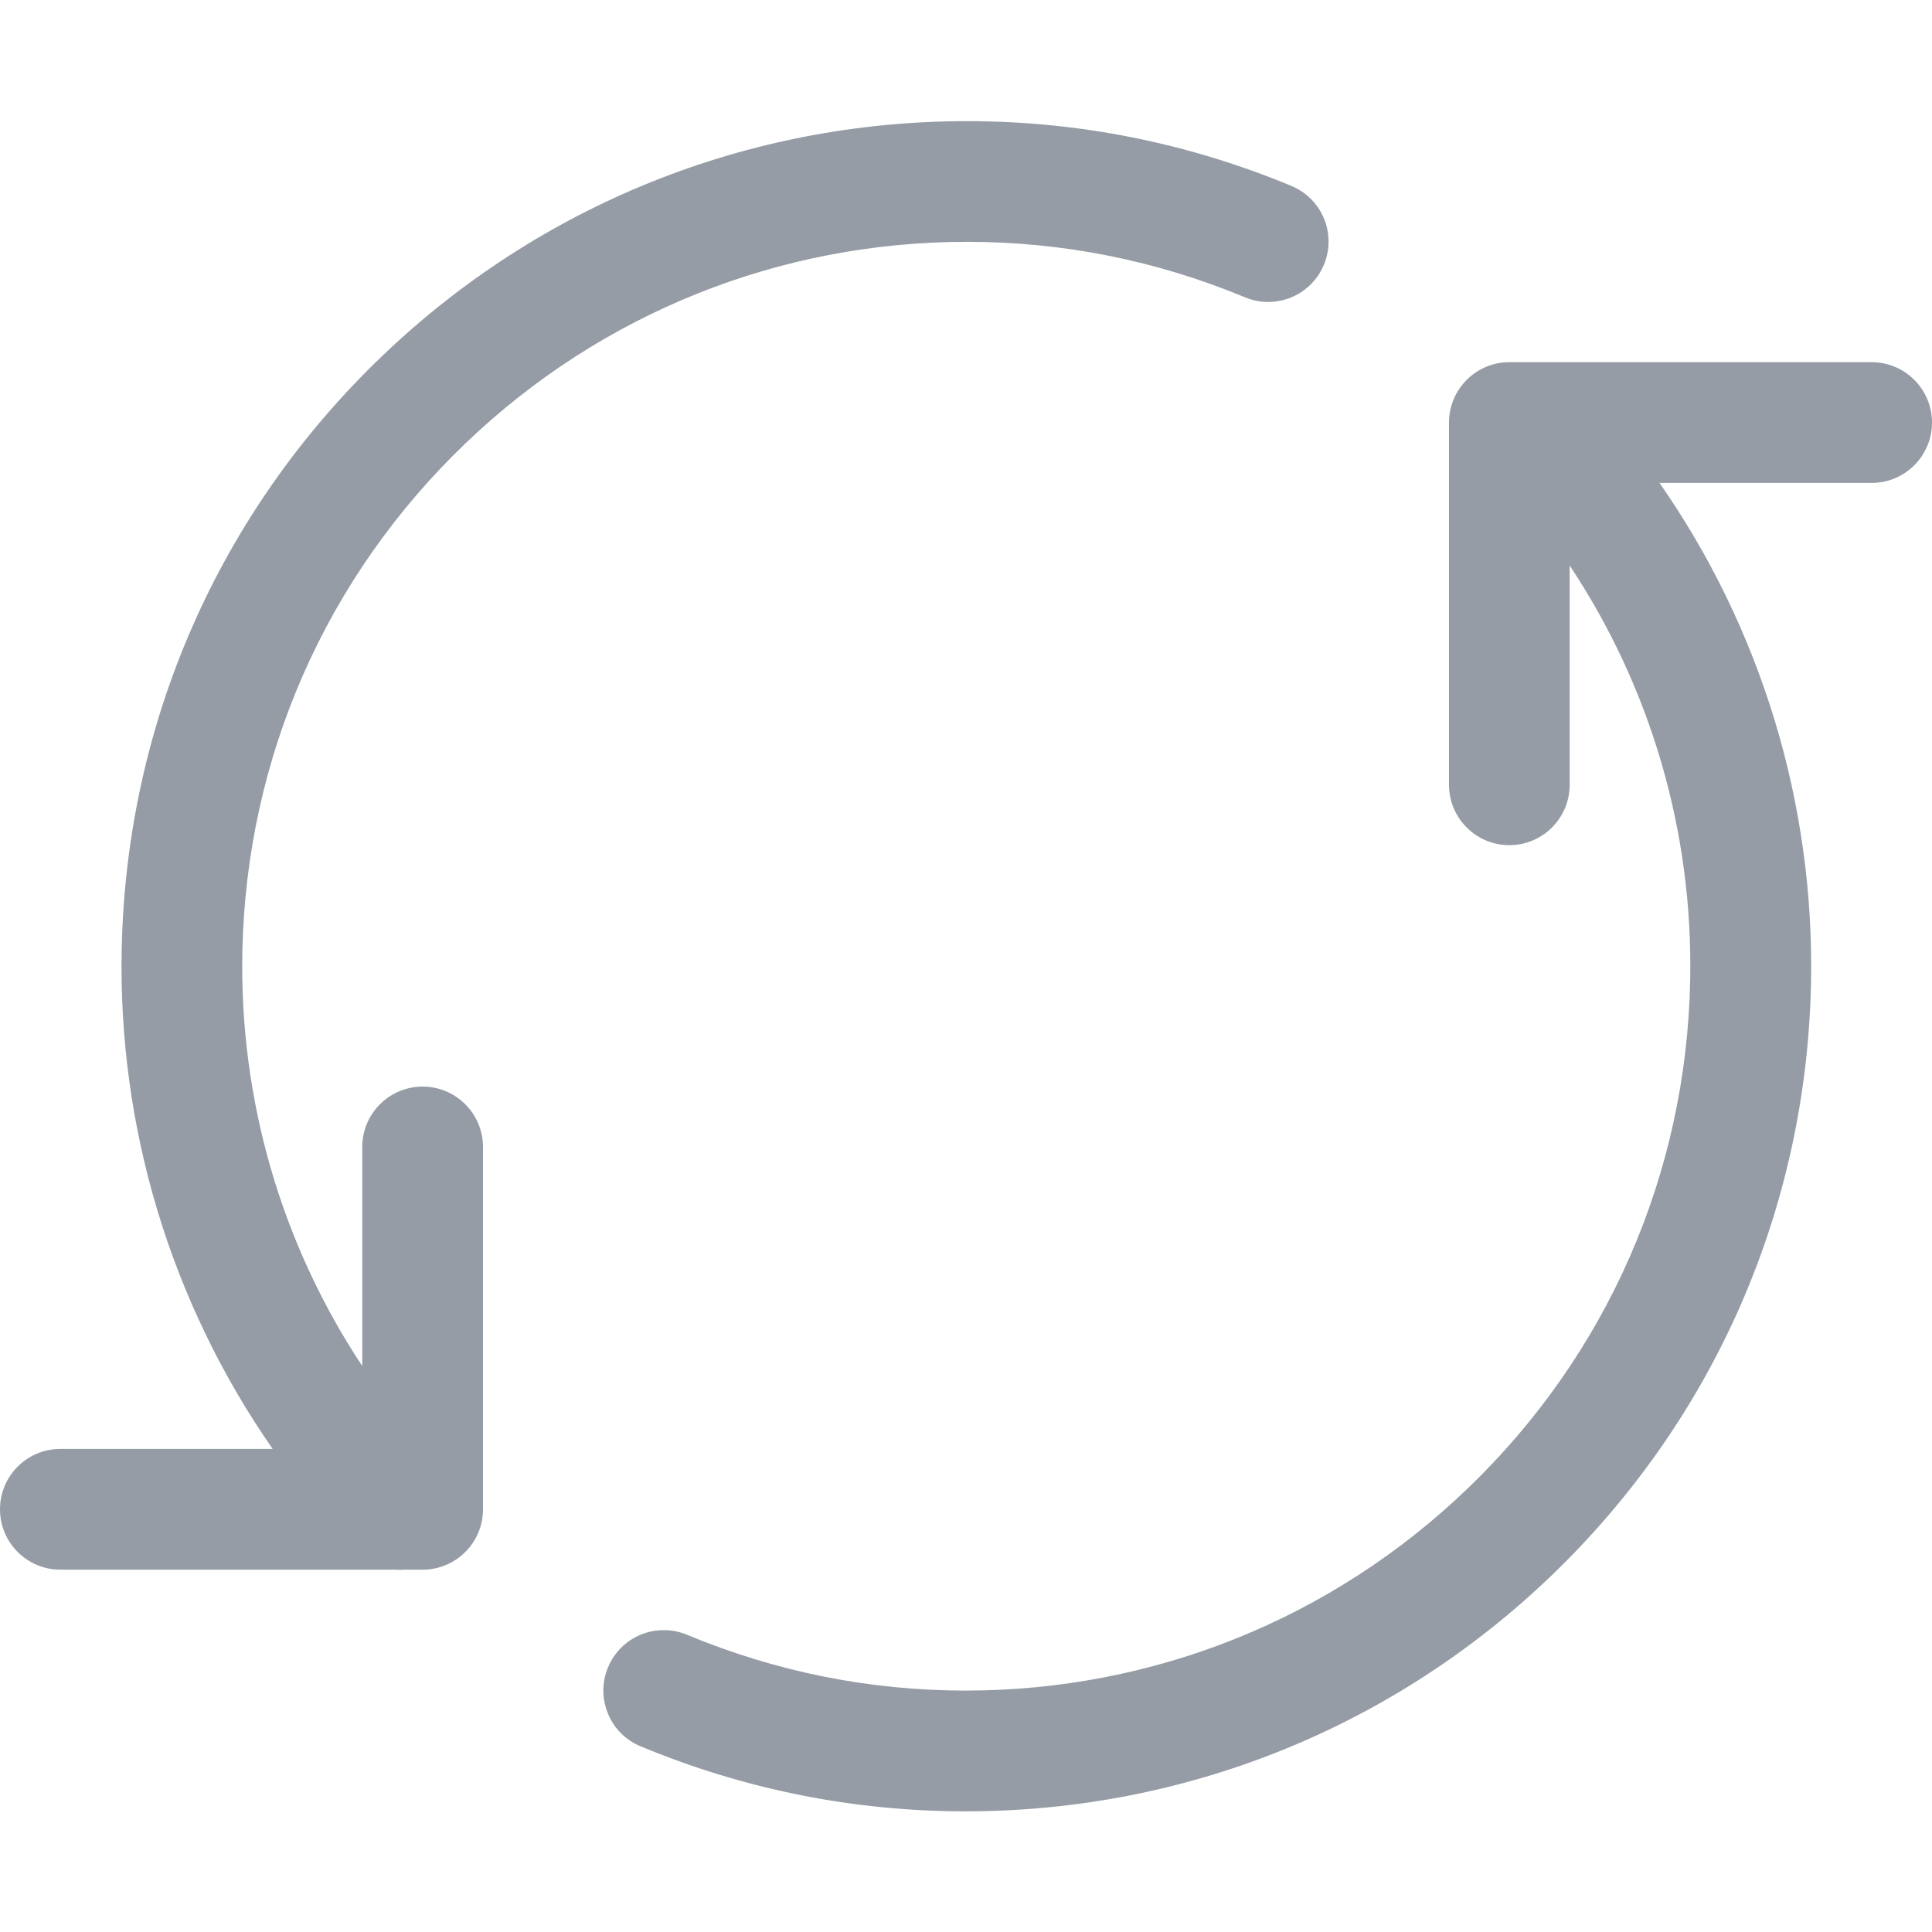<svg width="24" height="24" viewBox="0 0 24 24" fill="none" xmlns="http://www.w3.org/2000/svg">
<path d="M4.917 19.499H0.75C0.336 19.499 0 19.163 0 18.749C0 18.335 0.336 17.999 0.75 17.999H3.387C2.125 16.186 1.463 14.005 1.512 11.779C1.573 8.974 2.723 6.36 4.749 4.421C6.713 2.541 9.293 1.505 12.014 1.505C13.402 1.505 14.757 1.776 16.041 2.309C16.226 2.386 16.37 2.53 16.447 2.715C16.523 2.9 16.523 3.104 16.446 3.289C16.329 3.57 16.057 3.751 15.753 3.751C15.654 3.751 15.557 3.732 15.465 3.693C14.365 3.236 13.204 3.004 12.014 3.004C9.682 3.004 7.47 3.892 5.786 5.504C4.049 7.167 3.063 9.407 3.011 11.811C2.971 13.655 3.494 15.451 4.5 16.969V14.248C4.5 13.834 4.836 13.498 5.25 13.498C5.664 13.498 6 13.835 6 14.249V18.749C6 19.163 5.664 19.499 5.25 19.499H5.012C4.996 19.501 4.981 19.502 4.967 19.502C4.955 19.502 4.934 19.5 4.917 19.499ZM11.995 22.501C10.603 22.501 9.245 22.229 7.957 21.693C7.772 21.616 7.628 21.472 7.552 21.286C7.476 21.101 7.476 20.897 7.553 20.712C7.67 20.431 7.942 20.25 8.246 20.25C8.345 20.25 8.441 20.269 8.533 20.307C9.638 20.767 10.802 21.001 11.995 21.001C14.331 21.001 16.545 20.11 18.229 18.493C19.964 16.828 20.947 14.587 20.996 12.183C21.034 10.338 20.508 8.543 19.499 7.025V9.749C19.499 10.163 19.163 10.499 18.749 10.499C18.335 10.499 18 10.162 18 9.749V5.249C18 4.835 18.336 4.499 18.75 4.499H23.25C23.664 4.499 24 4.835 24 5.249C24 5.663 23.664 5.999 23.25 5.999H20.615C21.878 7.81 22.542 9.989 22.497 12.214C22.439 15.018 21.293 17.633 19.269 19.576C17.303 21.462 14.72 22.501 11.995 22.501Z" fill="#959CA5"/>
</svg>
